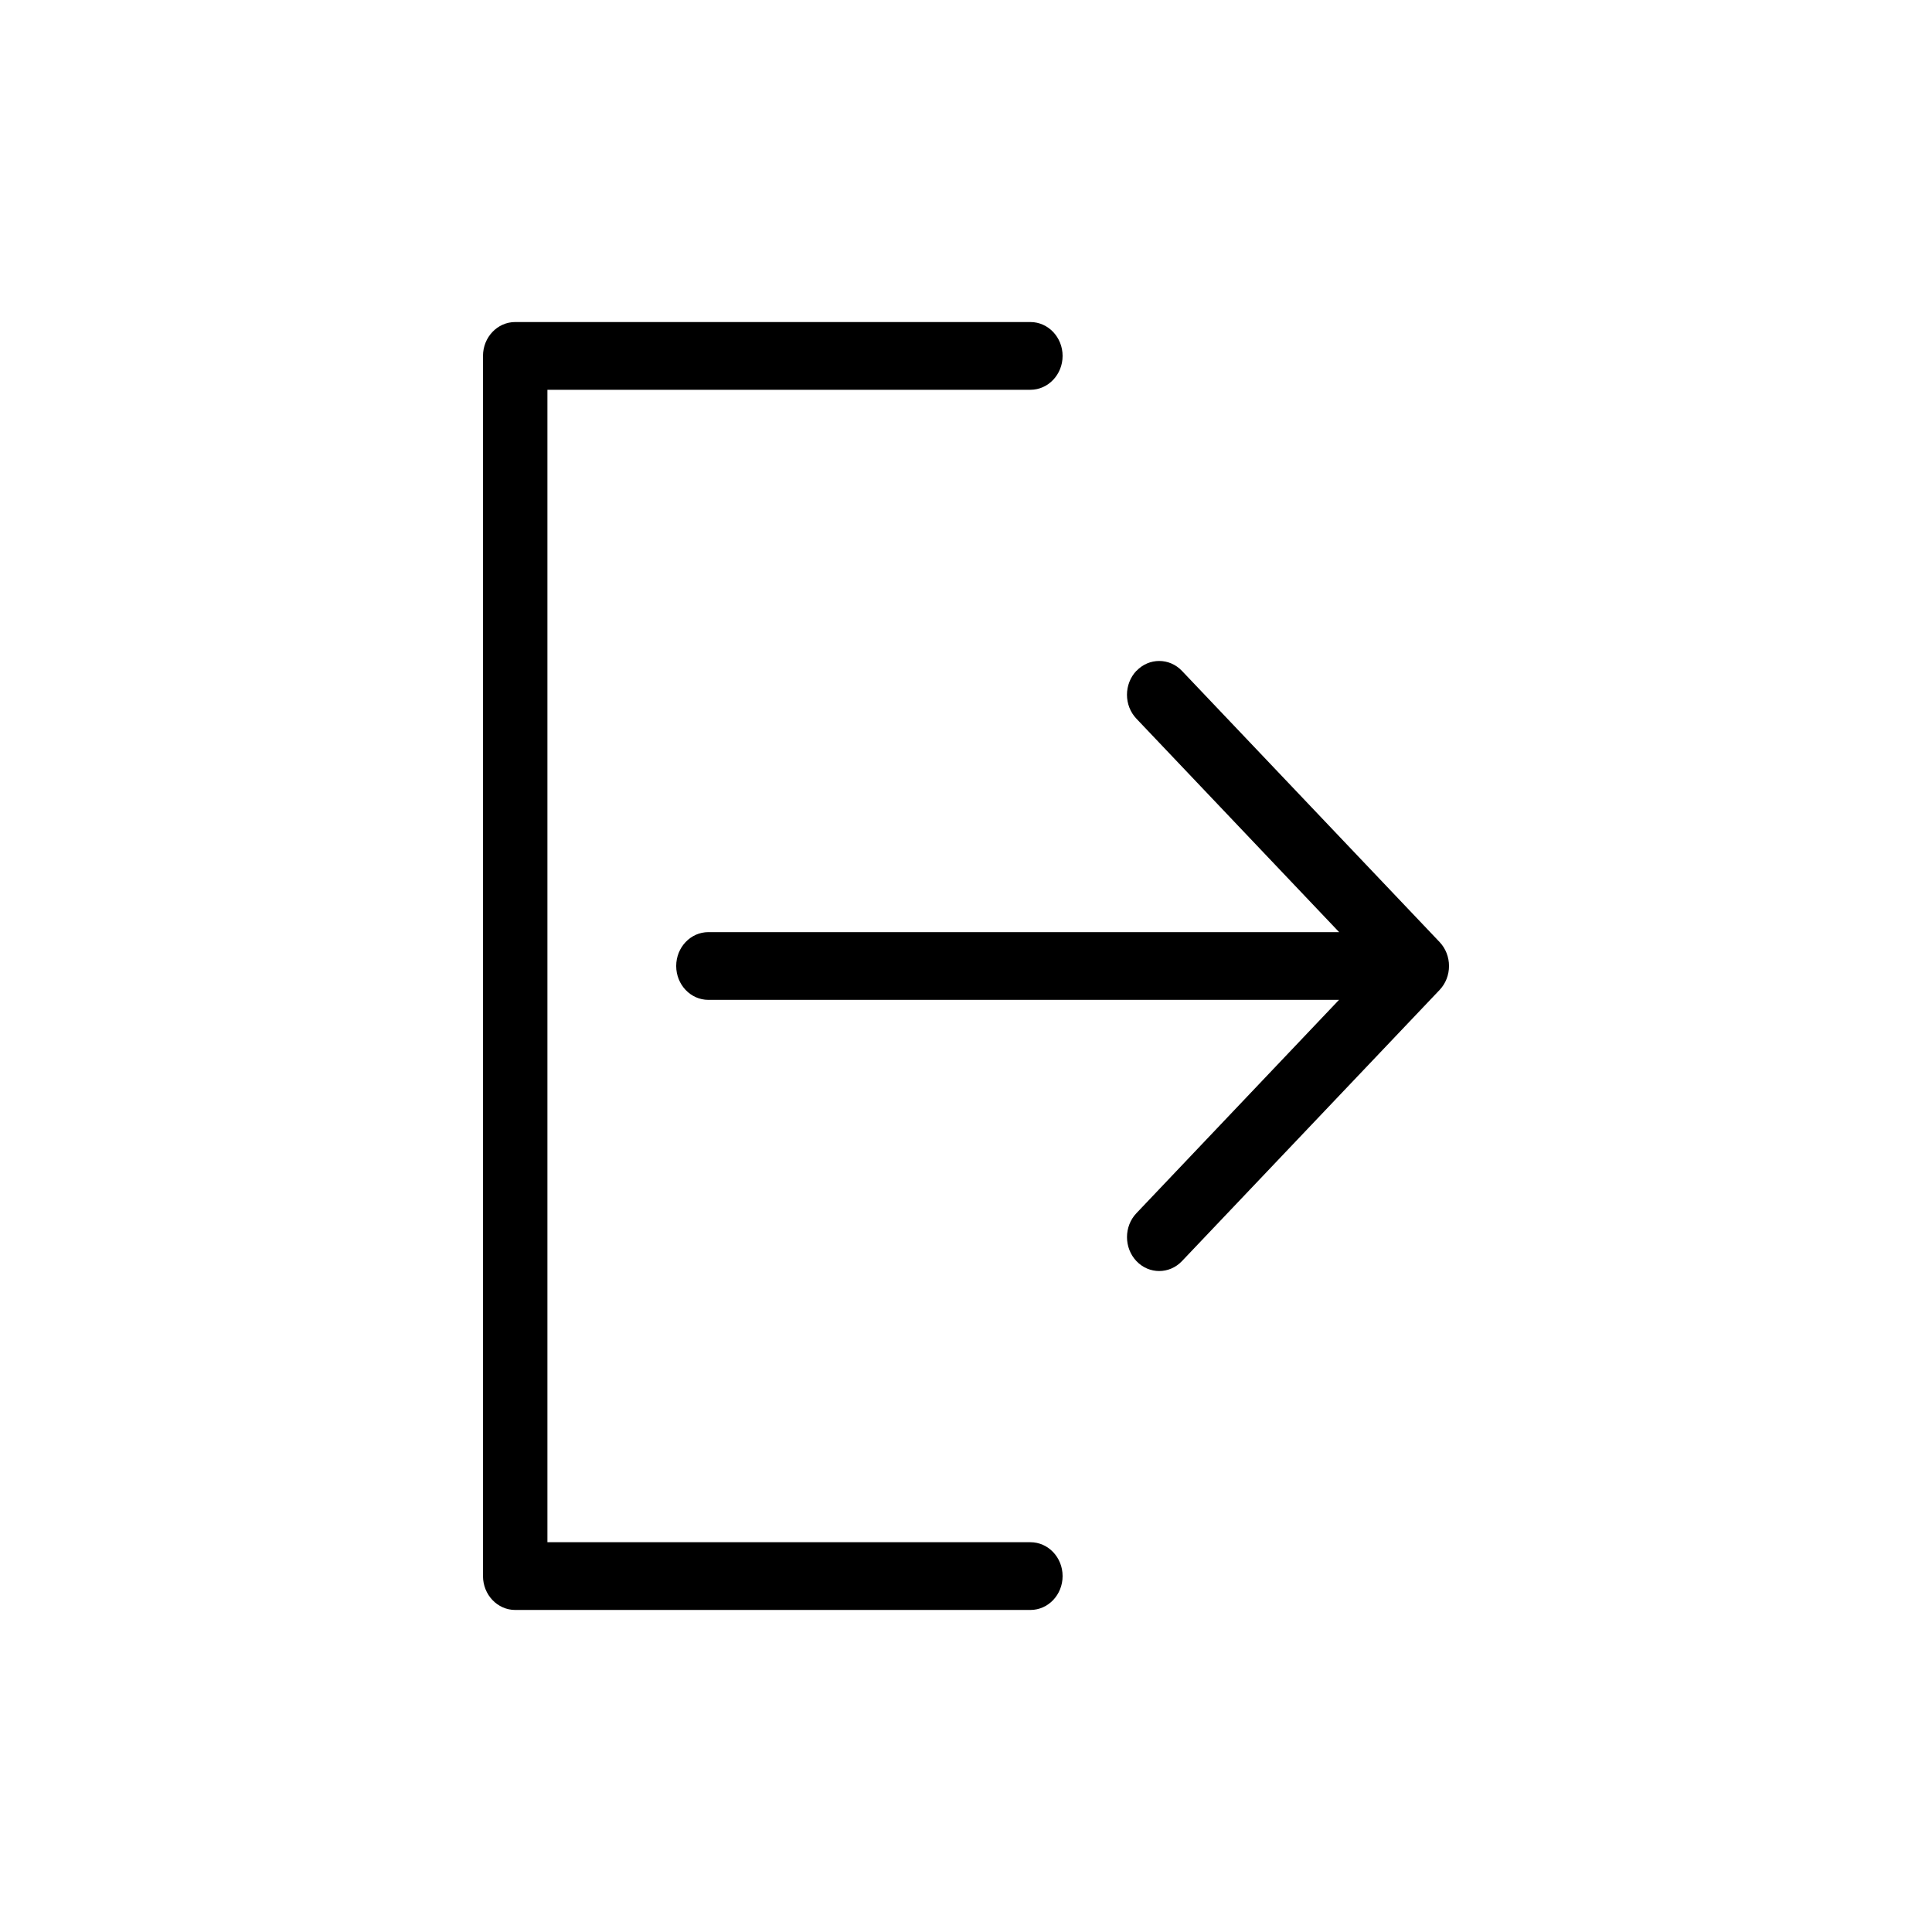 <!-- Generated by IcoMoon.io -->
<svg version="1.1" xmlns="http://www.w3.org/2000/svg" width="50" height="50" viewBox="0 0 32 32">
<title>icon-log_out</title>
<path d="M8 5.895c0-0.31 0.239-0.561 0.533-0.561h8.534c0.294 0 0.533 0.252 0.533 0.561s-0.239 0.561-0.533 0.561h-8v19.088h8c0.294 0 0.533 0.251 0.533 0.561s-0.239 0.561-0.533 0.561h-8.534c-0.294 0-0.533-0.252-0.533-0.561v-20.211zM11.2 16c0-0.31 0.239-0.561 0.533-0.561h11.733c0.295 0 0.534 0.251 0.534 0.561s-0.239 0.561-0.534 0.561h-11.733c-0.294 0-0.533-0.251-0.533-0.561zM18.823 11.112c0.208-0.219 0.546-0.219 0.754 0l4.267 4.491c0.208 0.219 0.208 0.575 0 0.794l-4.267 4.491c-0.208 0.219-0.546 0.219-0.754 0s-0.209-0.575 0-0.794l3.889-4.095-3.889-4.095c-0.209-0.219-0.209-0.574 0-0.794z"></path>
</svg>
